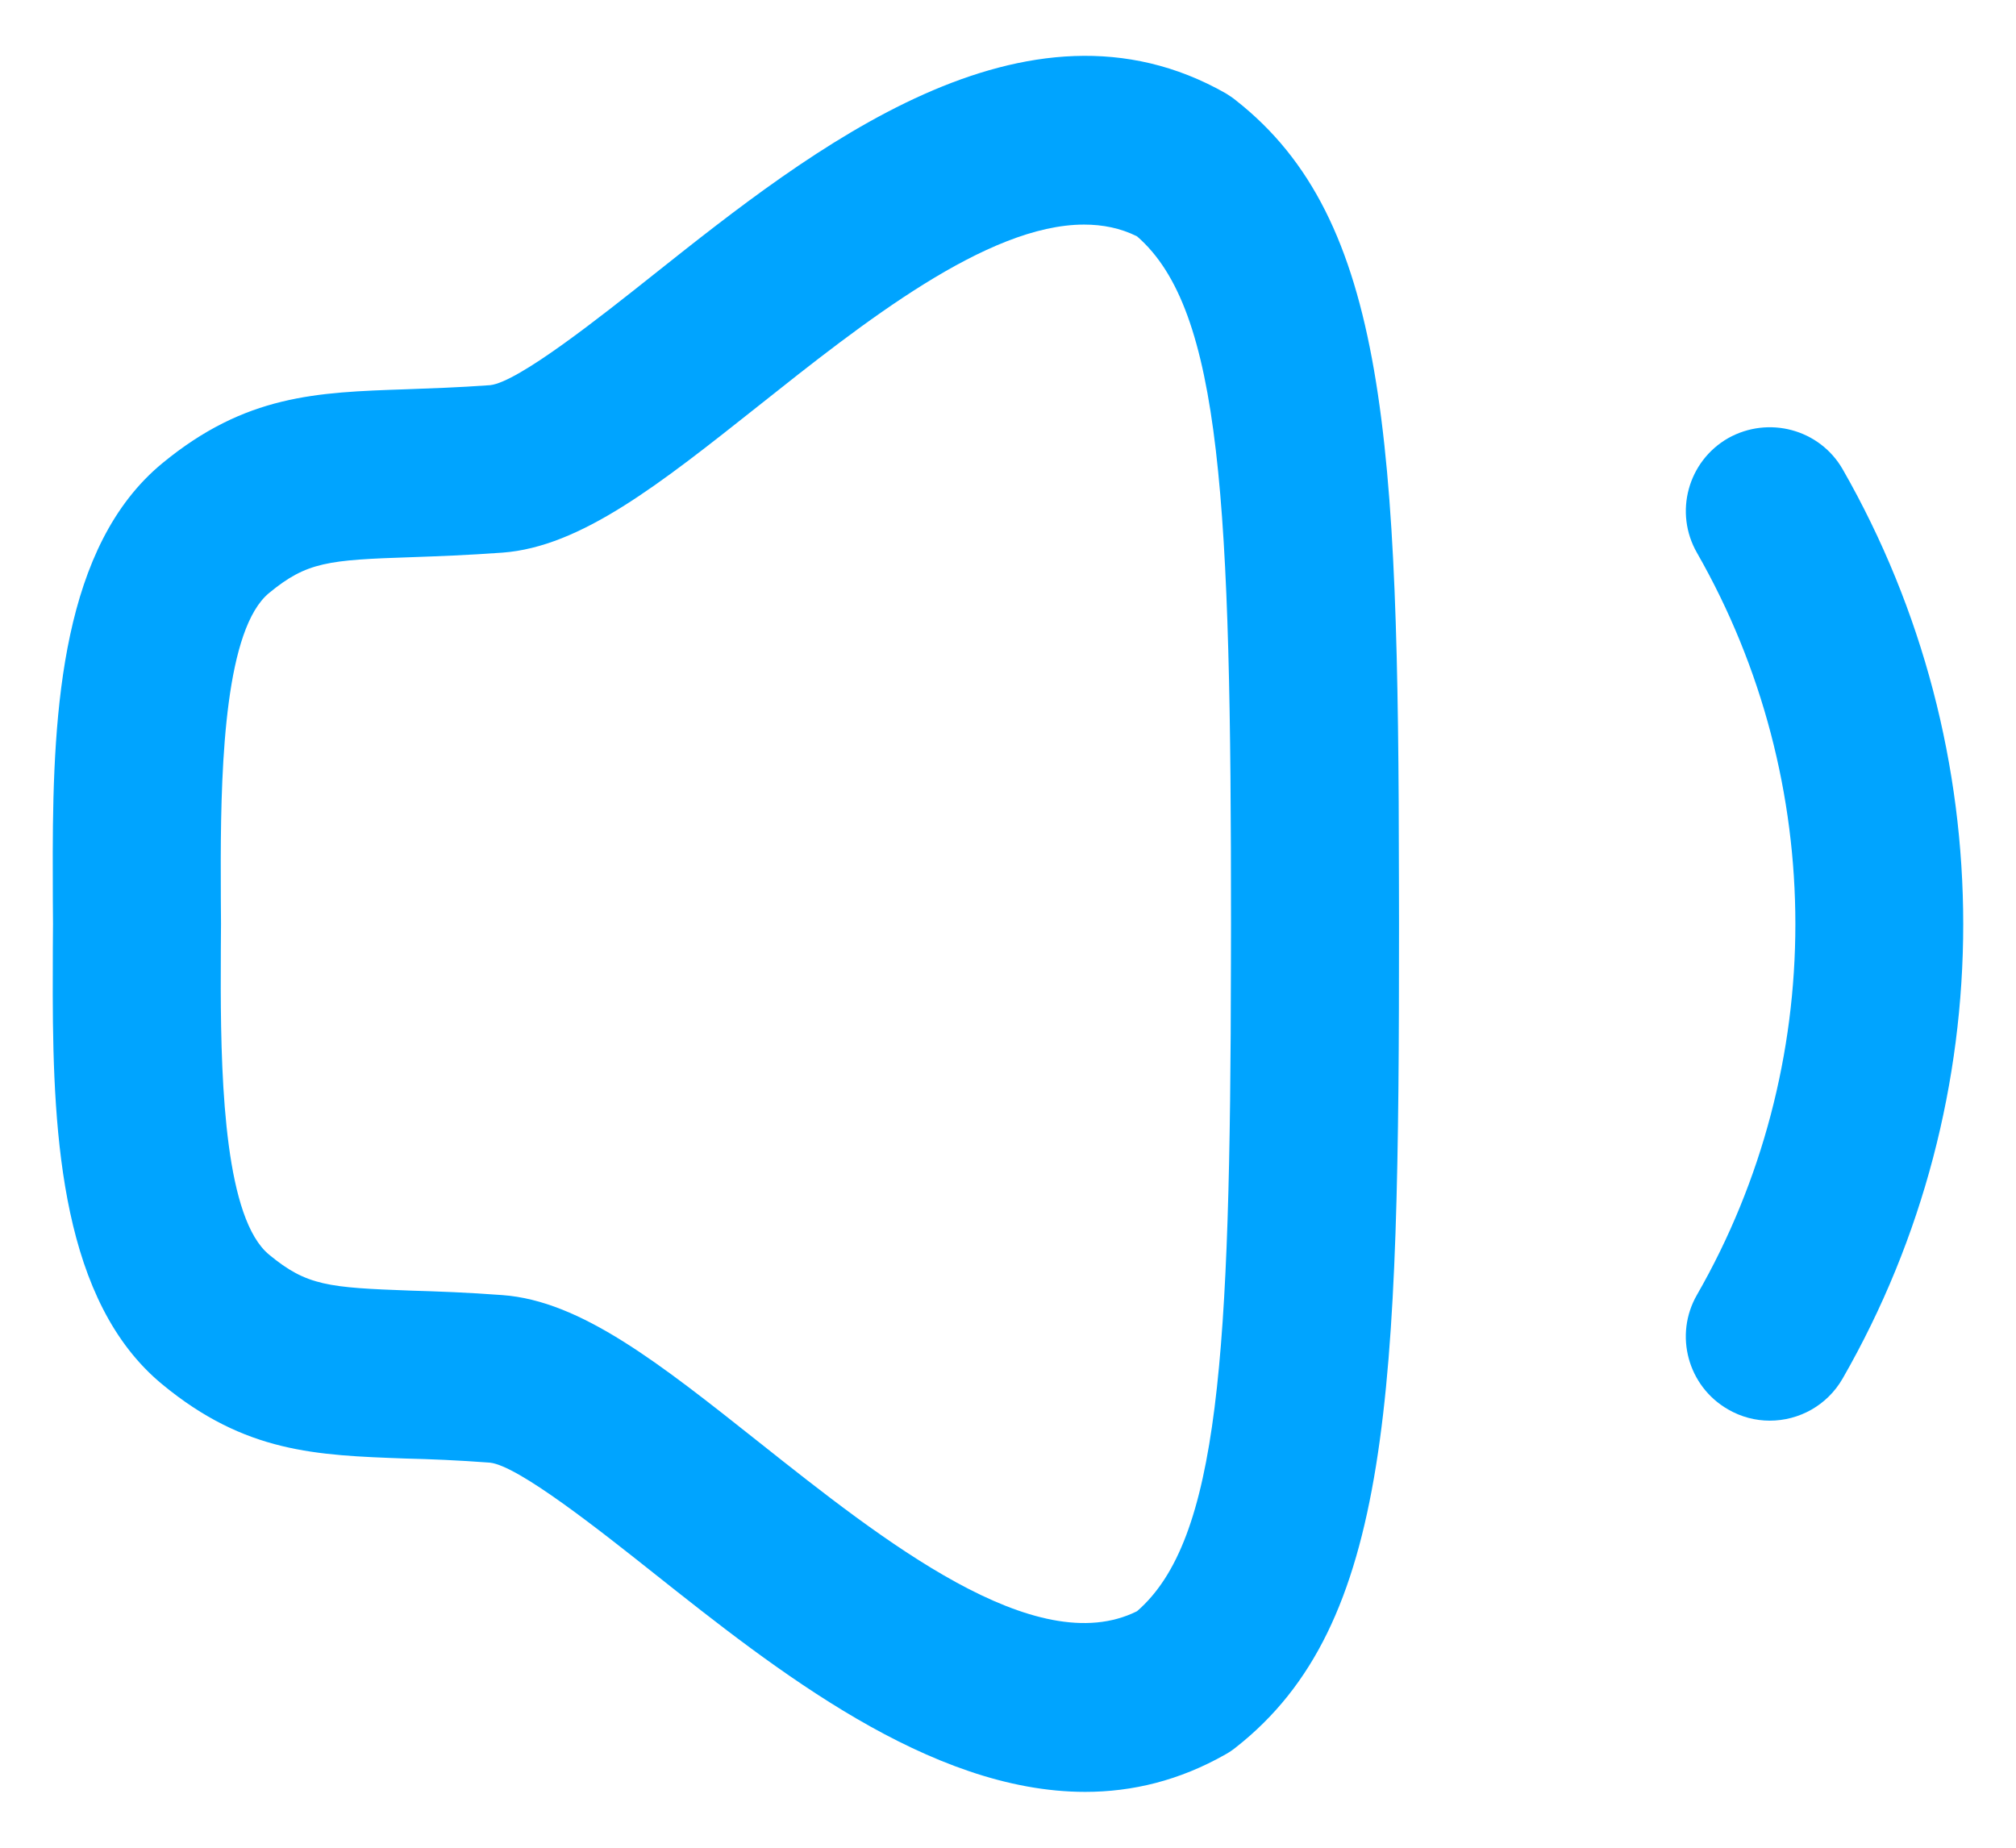 <svg preserveAspectRatio="none" width="24" height="22" viewBox="0 0 24 22" fill="none" xmlns="http://www.w3.org/2000/svg">
<path vector-effect="non-scaling-stroke" fill-rule="evenodd" clip-rule="evenodd" d="M14.594 1.112C14.635 1.138 14.676 1.164 14.713 1.195C16.516 2.611 16.648 5.243 16.654 10.498L16.655 10.999C16.655 16.591 16.572 19.344 14.713 20.805C14.676 20.835 14.635 20.863 14.592 20.887C14.04 21.201 13.479 21.335 12.919 21.335C11.064 21.335 9.225 19.875 7.793 18.739C7.147 18.226 6.169 17.45 5.832 17.415C5.449 17.386 5.119 17.373 4.827 17.366C3.763 17.327 2.921 17.299 1.932 16.483C0.742 15.502 0.632 13.56 0.628 11.848L0.629 11.287L0.631 10.999L0.629 10.711L0.628 10.15C0.632 8.438 0.742 6.497 1.932 5.516C2.923 4.7 3.765 4.671 4.832 4.635C5.123 4.624 5.452 4.614 5.835 4.586C6.169 4.55 7.147 3.774 7.793 3.26C9.657 1.779 12.213 -0.244 14.594 1.112ZM12.905 2.674C11.748 2.674 10.268 3.848 9.036 4.827C7.851 5.767 6.915 6.511 5.981 6.58C5.568 6.61 5.213 6.623 4.901 6.634C3.905 6.667 3.653 6.69 3.204 7.06C2.688 7.484 2.631 9.051 2.628 10.226L2.629 10.701L2.631 10.996V11.002L2.629 11.296L2.628 11.772C2.631 12.948 2.688 14.515 3.204 14.939C3.652 15.309 3.904 15.331 4.897 15.367C5.211 15.376 5.567 15.389 5.981 15.42C6.915 15.488 7.851 16.232 9.036 17.172C10.507 18.339 12.329 19.785 13.536 19.184C14.514 18.337 14.647 16.134 14.654 11.473L14.655 10.999C14.655 6.012 14.547 3.691 13.536 2.814C13.34 2.716 13.128 2.674 12.905 2.674ZM21.937 5.588C23.85 8.932 23.85 13.079 21.937 16.412C21.752 16.735 21.416 16.915 21.069 16.915C20.899 16.915 20.729 16.872 20.572 16.781C20.093 16.506 19.927 15.895 20.202 15.417C21.764 12.696 21.764 9.312 20.202 6.582C19.927 6.102 20.094 5.492 20.573 5.217C21.053 4.948 21.662 5.109 21.937 5.588Z" fill="#00A4FF"/>
</svg>
